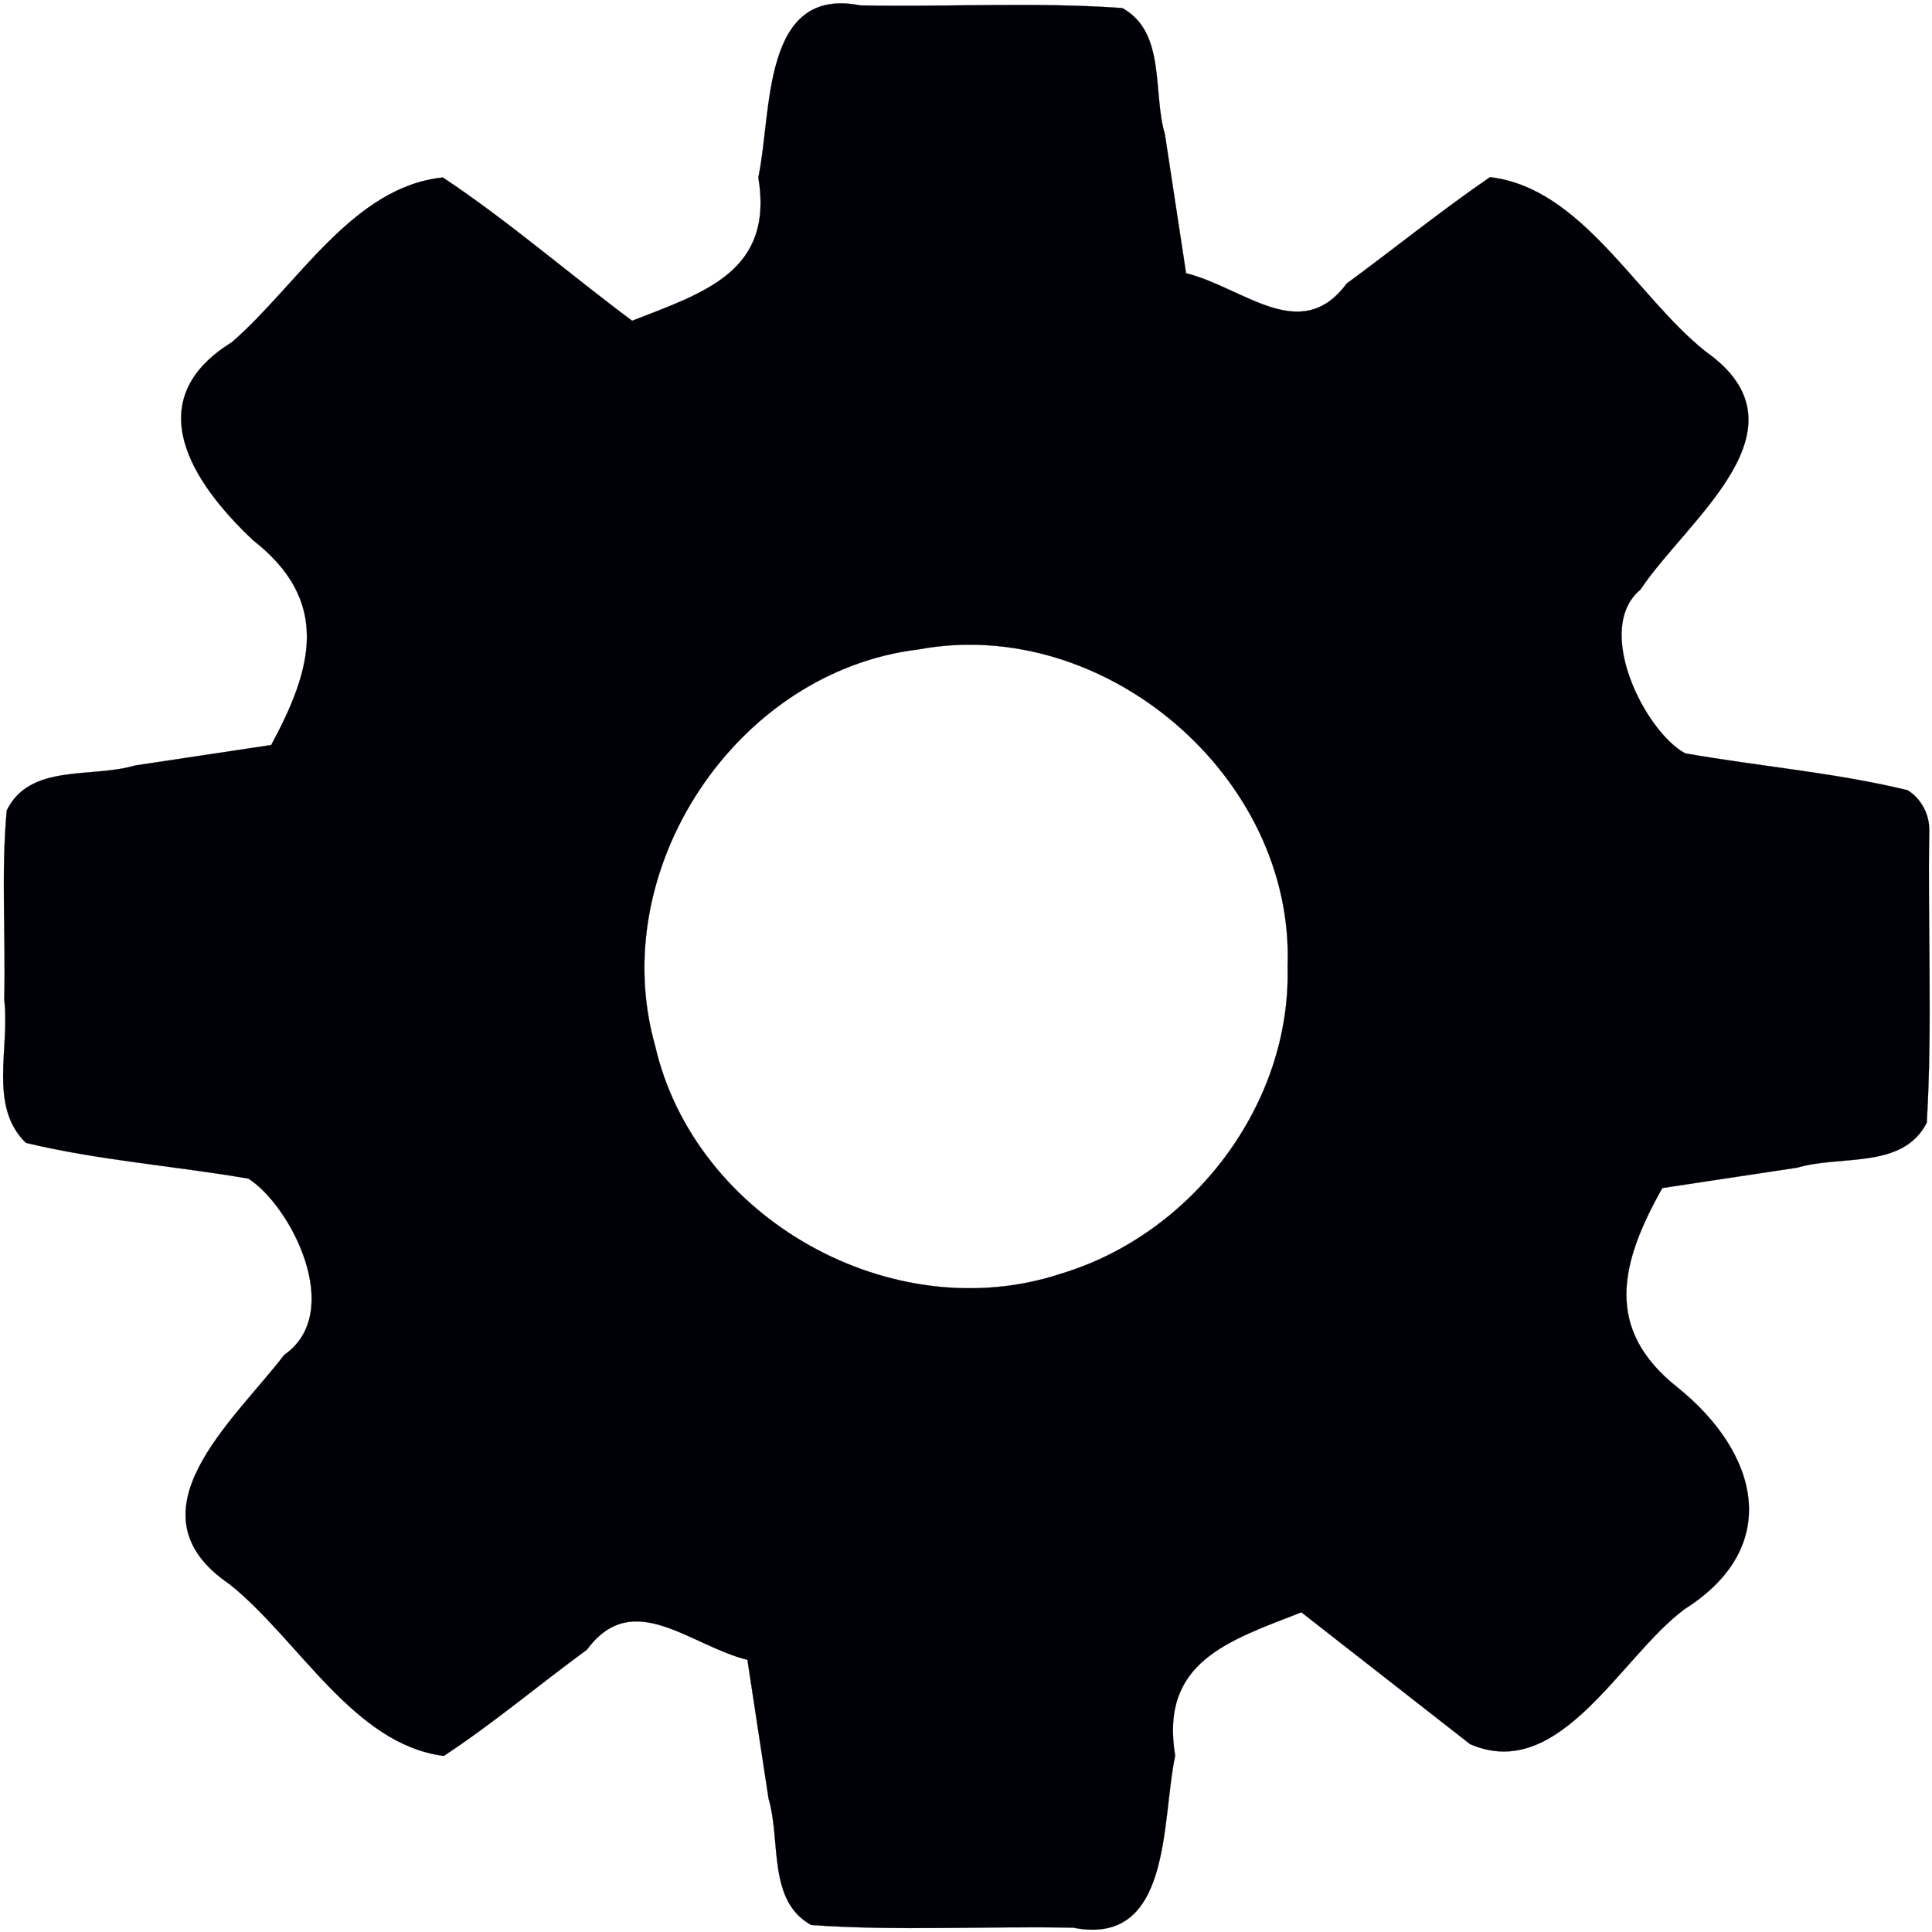 <?xml version="1.0" encoding="UTF-8" standalone="no"?>
<!-- Created with Inkscape (http://www.inkscape.org/) -->

<svg
   xmlns:osb="http://www.openswatchbook.org/uri/2009/osb"
   xmlns:dc="http://purl.org/dc/elements/1.1/"
   xmlns:cc="http://creativecommons.org/ns#"
   xmlns:rdf="http://www.w3.org/1999/02/22-rdf-syntax-ns#"
   xmlns:svg="http://www.w3.org/2000/svg"
   xmlns="http://www.w3.org/2000/svg"
   xmlns:sodipodi="http://sodipodi.sourceforge.net/DTD/sodipodi-0.dtd"
   xmlns:inkscape="http://www.inkscape.org/namespaces/inkscape"
   width="4096"
   height="4096"
   viewBox="0 0 1083.733 1083.733"
   version="1.1"
   id="svg8"
   inkscape:version="0.92.1 r15371"
   sodipodi:docname="icon-config.svg">
  <sodipodi:namedview
     id="base"
     pagecolor="#ffffff"
     bordercolor="#666666"
     borderopacity="1.0"
     inkscape:pageopacity="0"
     inkscape:pageshadow="2"
     inkscape:zoom="0.1767767"
     inkscape:cx="2609.3672"
     inkscape:cy="1950.4104"
     inkscape:document-units="px"
     inkscape:current-layer="svg8"
     showgrid="true"
     showguides="true"
     inkscape:guide-bbox="true"
     inkscape:window-width="1920"
     inkscape:window-height="1017"
     inkscape:window-x="1672"
     inkscape:window-y="32"
     inkscape:window-maximized="1"
     inkscape:pagecheckerboard="true"
     inkscape:snap-global="true"
     inkscape:snap-bbox="false"
     inkscape:bbox-paths="false"
     inkscape:snap-grids="false"
     units="px"
     inkscape:bbox-nodes="true"
     inkscape:snap-nodes="true"
     inkscape:snap-to-guides="false">
    <sodipodi:guide
       inkscape:locked="false"
       id="guide314"
       orientation="1,0"
       position="866.775,866.775" />
    <inkscape:grid
       id="grid4501"
       type="xygrid" />
    <sodipodi:guide
       inkscape:locked="false"
       id="guide4513"
       orientation="0,1"
       position="-254.529,866.775" />
    <sodipodi:guide
       position="-227.542,216.958"
       orientation="0,1"
       id="guide4540"
       inkscape:locked="false" />
    <sodipodi:guide
       position="216.958,1003.3"
       orientation="1,0"
       id="guide4542"
       inkscape:locked="false" />
  </sodipodi:namedview>
  <defs
     id="defs2">
    <linearGradient
       osb:paint="solid"
       id="linearGradient4622">
      <stop
         id="stop4620"
         offset="0"
         style="stop-color:#a6a6a6;stop-opacity:1;" />
    </linearGradient>
    <inkscape:path-effect
       nr_y="10"
       nr_x="1"
       is_visible="true"
       id="path-effect4522"
       effect="construct_grid" />
    <inkscape:path-effect
       effect="construct_grid"
       id="path-effect4522-5"
       is_visible="true"
       nr_x="1"
       nr_y="10" />
    <inkscape:path-effect
       nr_y="10"
       nr_x="1"
       is_visible="true"
       id="path-effect4522-1"
       effect="construct_grid" />
    <inkscape:path-effect
       effect="construct_grid"
       id="path-effect4522-0"
       is_visible="true"
       nr_x="1"
       nr_y="10" />
    <inkscape:path-effect
       effect="construct_grid"
       id="path-effect4522-56"
       is_visible="true"
       nr_x="1"
       nr_y="10" />
  </defs>
  <g
     style="display:inline;fill:#000007;fill-opacity:1;stroke:#000000;stroke-width:0.141;stroke-linejoin:round;stroke-miterlimit:4;stroke-dasharray:none;stroke-opacity:1"
     transform="matrix(0.703,0,0,-0.702,2.382,991.446)"
     id="g3027">
    <path
       style="fill:#000007;fill-opacity:1;stroke:#000000;stroke-width:0.141;stroke-linejoin:round;stroke-miterlimit:4;stroke-dasharray:none;stroke-opacity:1"
       d="M 1024,640 C 1029.845,791.361 878.072,921.227 729.34,893.363 584.035,875.889 479.503,717.566 519.324,576.777 550.893,438.623 708.494,349.993 843.141,394.547 947.834,425.971 1027.114,529.714 1024,640 Z m 512,109 c -1.315,-77.862 2.643,-156.169 -2,-233.75 -18.955,-37.557 -68.52,-25.591 -103.332,-35.954 C 1394.779,473.864 1358.889,468.432 1323,463 c -33.375,-59.47 -47.044,-112.362 12.082,-159.273 64.782,-52.135 84.467,-127.361 5.59,-177.258 C 1289.621,88.523 1241.247,-12.589 1169.578,18.678 1124.719,53.785 1079.859,88.893 1035,124 976.704,101.185 921.84,84.423 934.293,9.398 923.176,-42.617 931.975,-143.625 852.929,-128 c -69.632,1.368 -139.706,-2.769 -209.054,2.125 -35.018,19.453 -23.99,67.032 -33.988,100.901 C 604.258,12.018 598.629,49.009 593,86 546.811,97.538 501.489,143.869 464.925,94.107 426.672,66.109 390.309,35.317 350.75,9.25 c -72.031,9.086 -115.669,92.904 -170.879,137.141 -83.864,56.95 3.234,130.524 43.598,183.352 48.682,33.923 5.459,118.963 -28.663,140.795 C 135.784,480.73 75.331,485.122 17.25,499.125 -12.889,528.497 4.751,575.463 0,613.557 1.275,663.904 -2.591,714.684 2,764.75 20.445,802.519 69.835,790.315 104.341,800.643 140.561,806.095 176.78,811.548 213,817 246.4,878.775 260.436,932.2 198.457,980.719 150.125,1026.276 106.474,1092.316 181.625,1138.875 c 52.468,45.436 96.309,124.233 168.375,131.625 52.478,-34.974 100.385,-76.753 151,-114.5 58.296,22.815 113.16,39.577 100.707,114.602 11.117,52.016 2.318,153.023 81.364,137.398 69.632,-1.368 139.706,2.769 209.054,-2.125 35.018,-19.453 23.99,-67.032 33.988,-100.901 5.629,-36.991 11.258,-73.982 16.887,-110.974 46.194,-11.544 91.469,-57.815 128.173,-8.236 38.238,28.144 75.222,58.087 114.328,84.986 73.244,-8.584 116.185,-94.584 171.918,-139.234 87.079,-61.376 -14.654,-134.065 -51.918,-190.391 -37.628,-31.284 3.606,-113.315 35.681,-130.754 59.029,-10.474 119.464,-15.323 177.569,-29.496 10.768,-6.696 17.417,-19.244 17.25,-31.875 z"
       id="path3029"
       inkscape:connector-curvature="0" />
  </g>
</svg>
